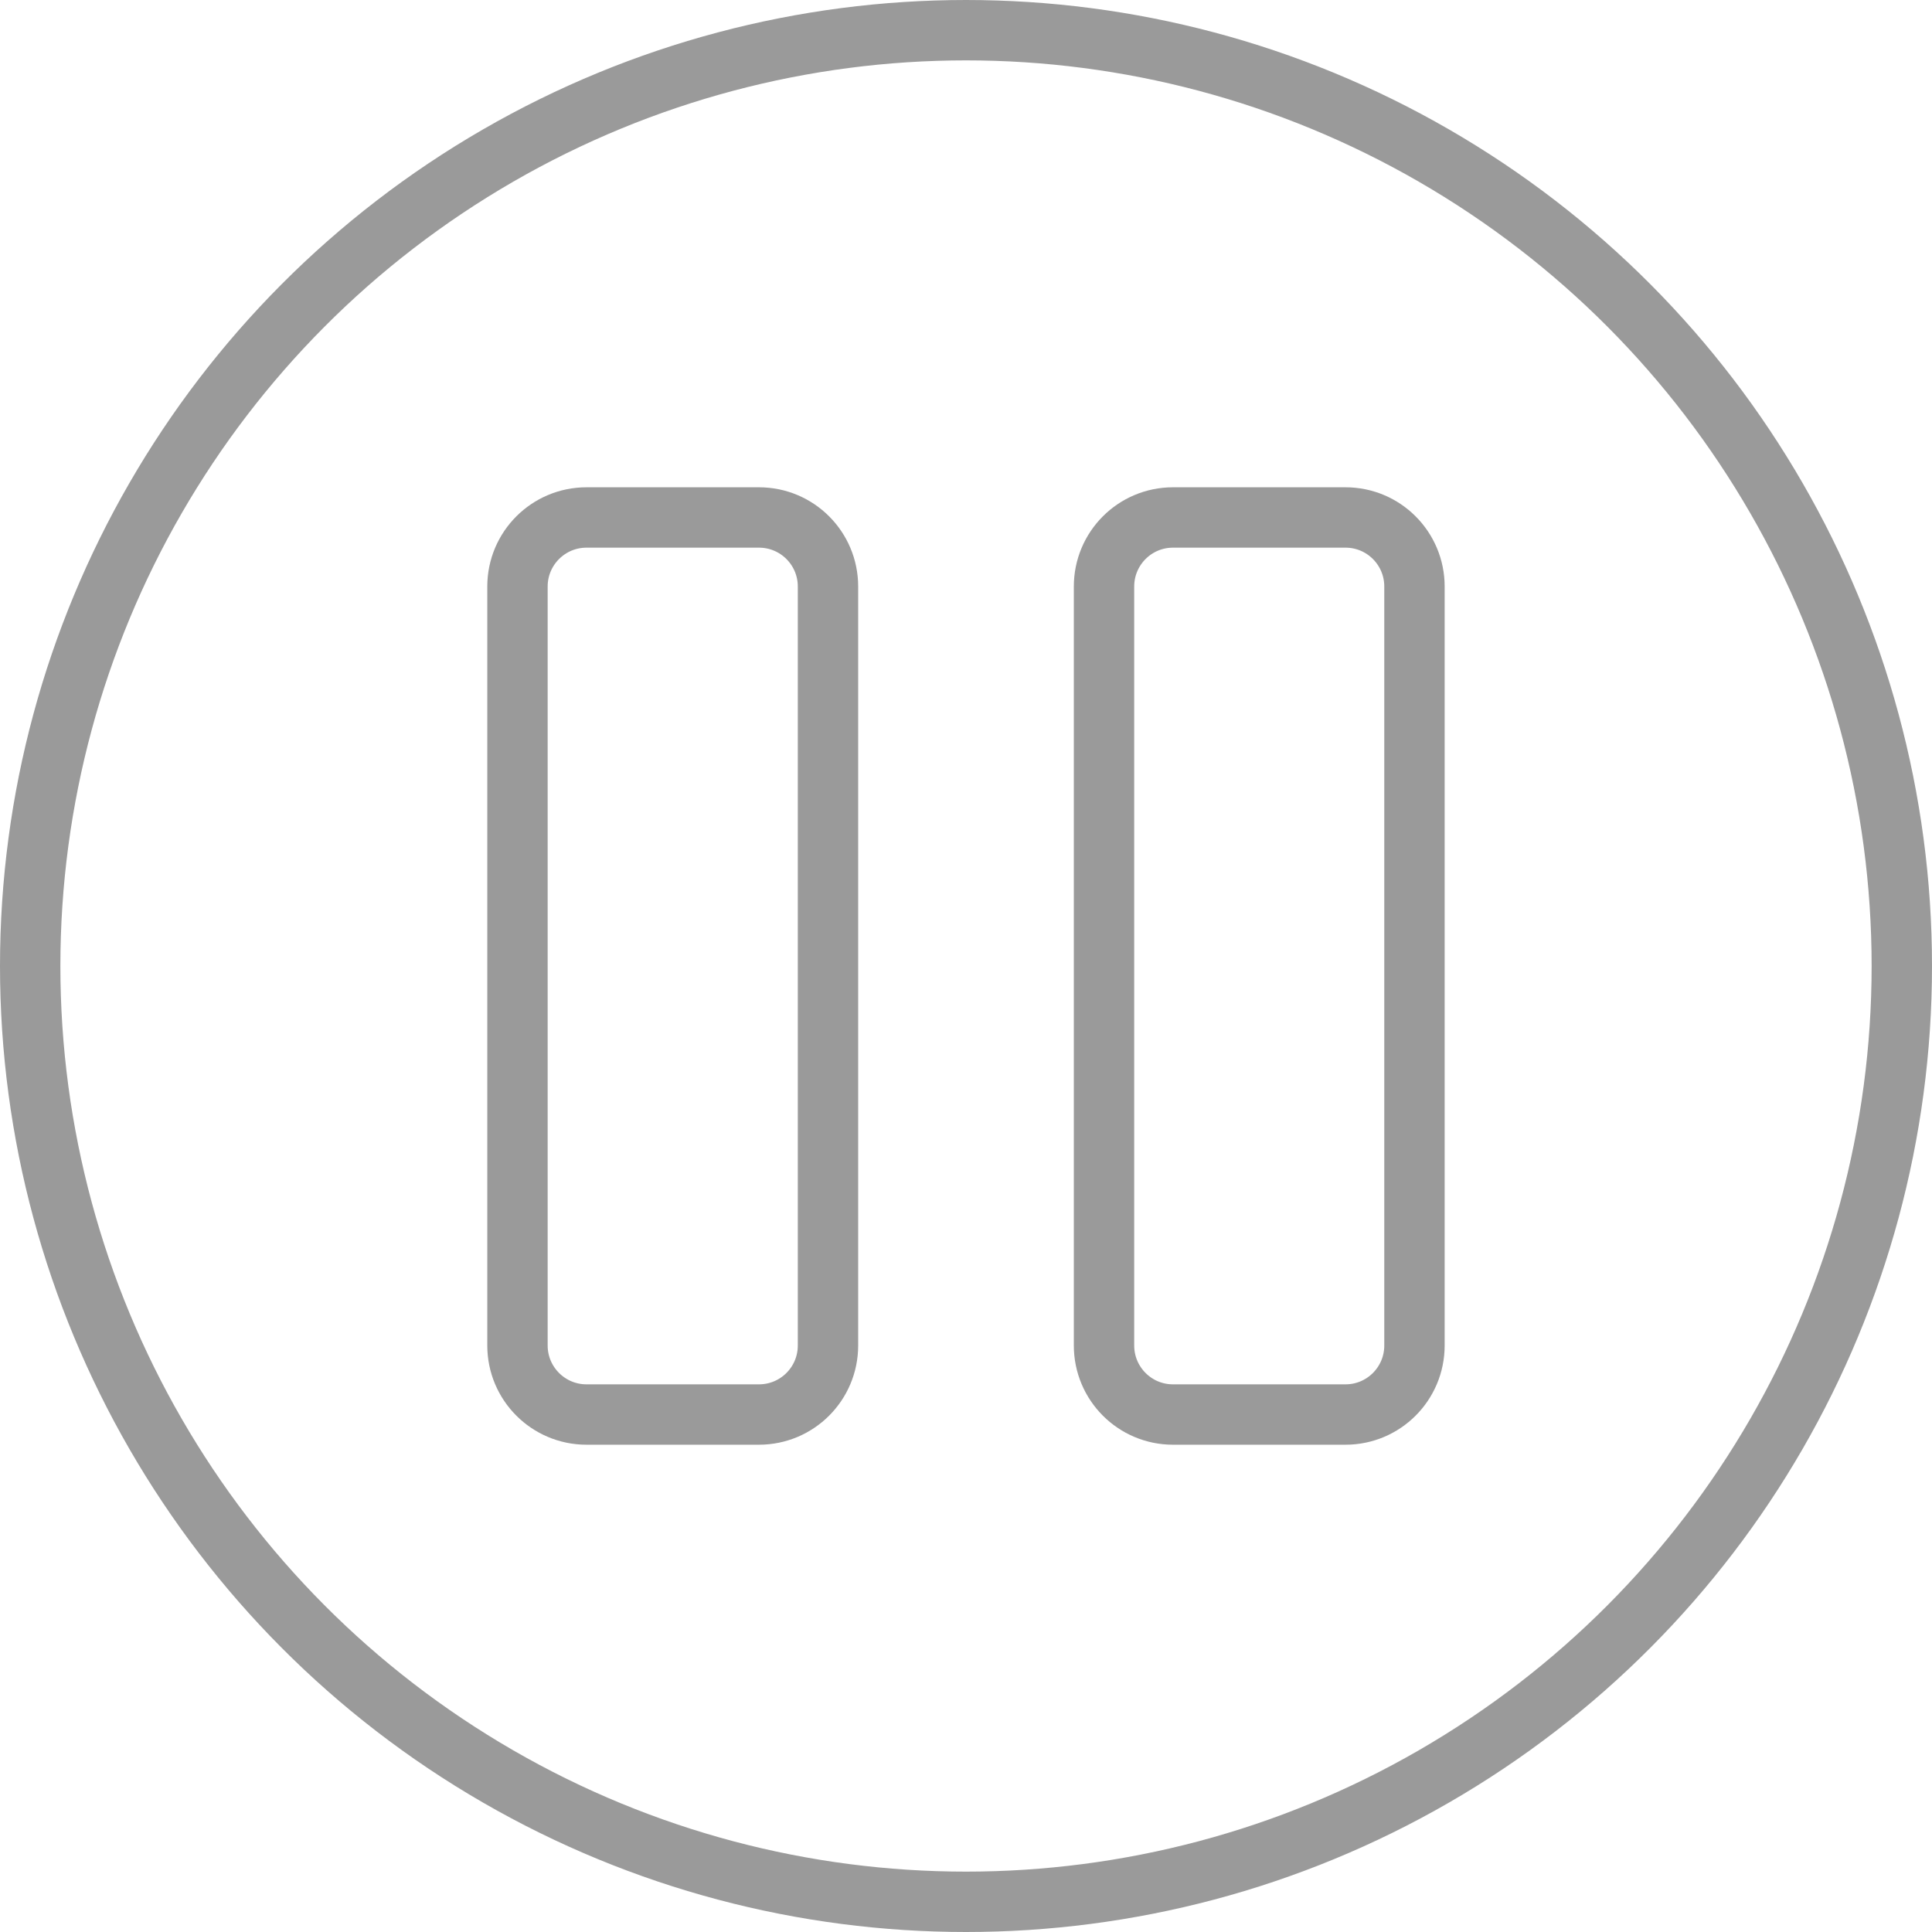 <svg width="32" height="32" viewBox="0 0 32 32" fill="none" xmlns="http://www.w3.org/2000/svg">
<circle cx="16" cy="16" r="15.5" stroke="#9A9A9A"/>
<g clip-path="url(#clip0_2856_4519)">
<path d="M12.571 8.571H9.714C9.083 8.571 8.571 9.083 8.571 9.714V22.286C8.571 22.917 9.083 23.429 9.714 23.429H12.571C13.203 23.429 13.714 22.917 13.714 22.286V9.714C13.714 9.083 13.203 8.571 12.571 8.571Z" stroke="#9A9A9A" stroke-linecap="round" stroke-linejoin="round"/>
<path d="M22.286 8.571H19.428C18.797 8.571 18.286 9.083 18.286 9.714V22.286C18.286 22.917 18.797 23.429 19.428 23.429H22.286C22.917 23.429 23.428 22.917 23.428 22.286V9.714C23.428 9.083 22.917 8.571 22.286 8.571Z" stroke="#9A9A9A" stroke-linecap="round" stroke-linejoin="round"/>
</g>
<defs>
<clipPath id="clip0_2856_4519">
<rect width="16" height="16" fill="white" transform="translate(8 8)"/>
</clipPath>
</defs>
</svg>
